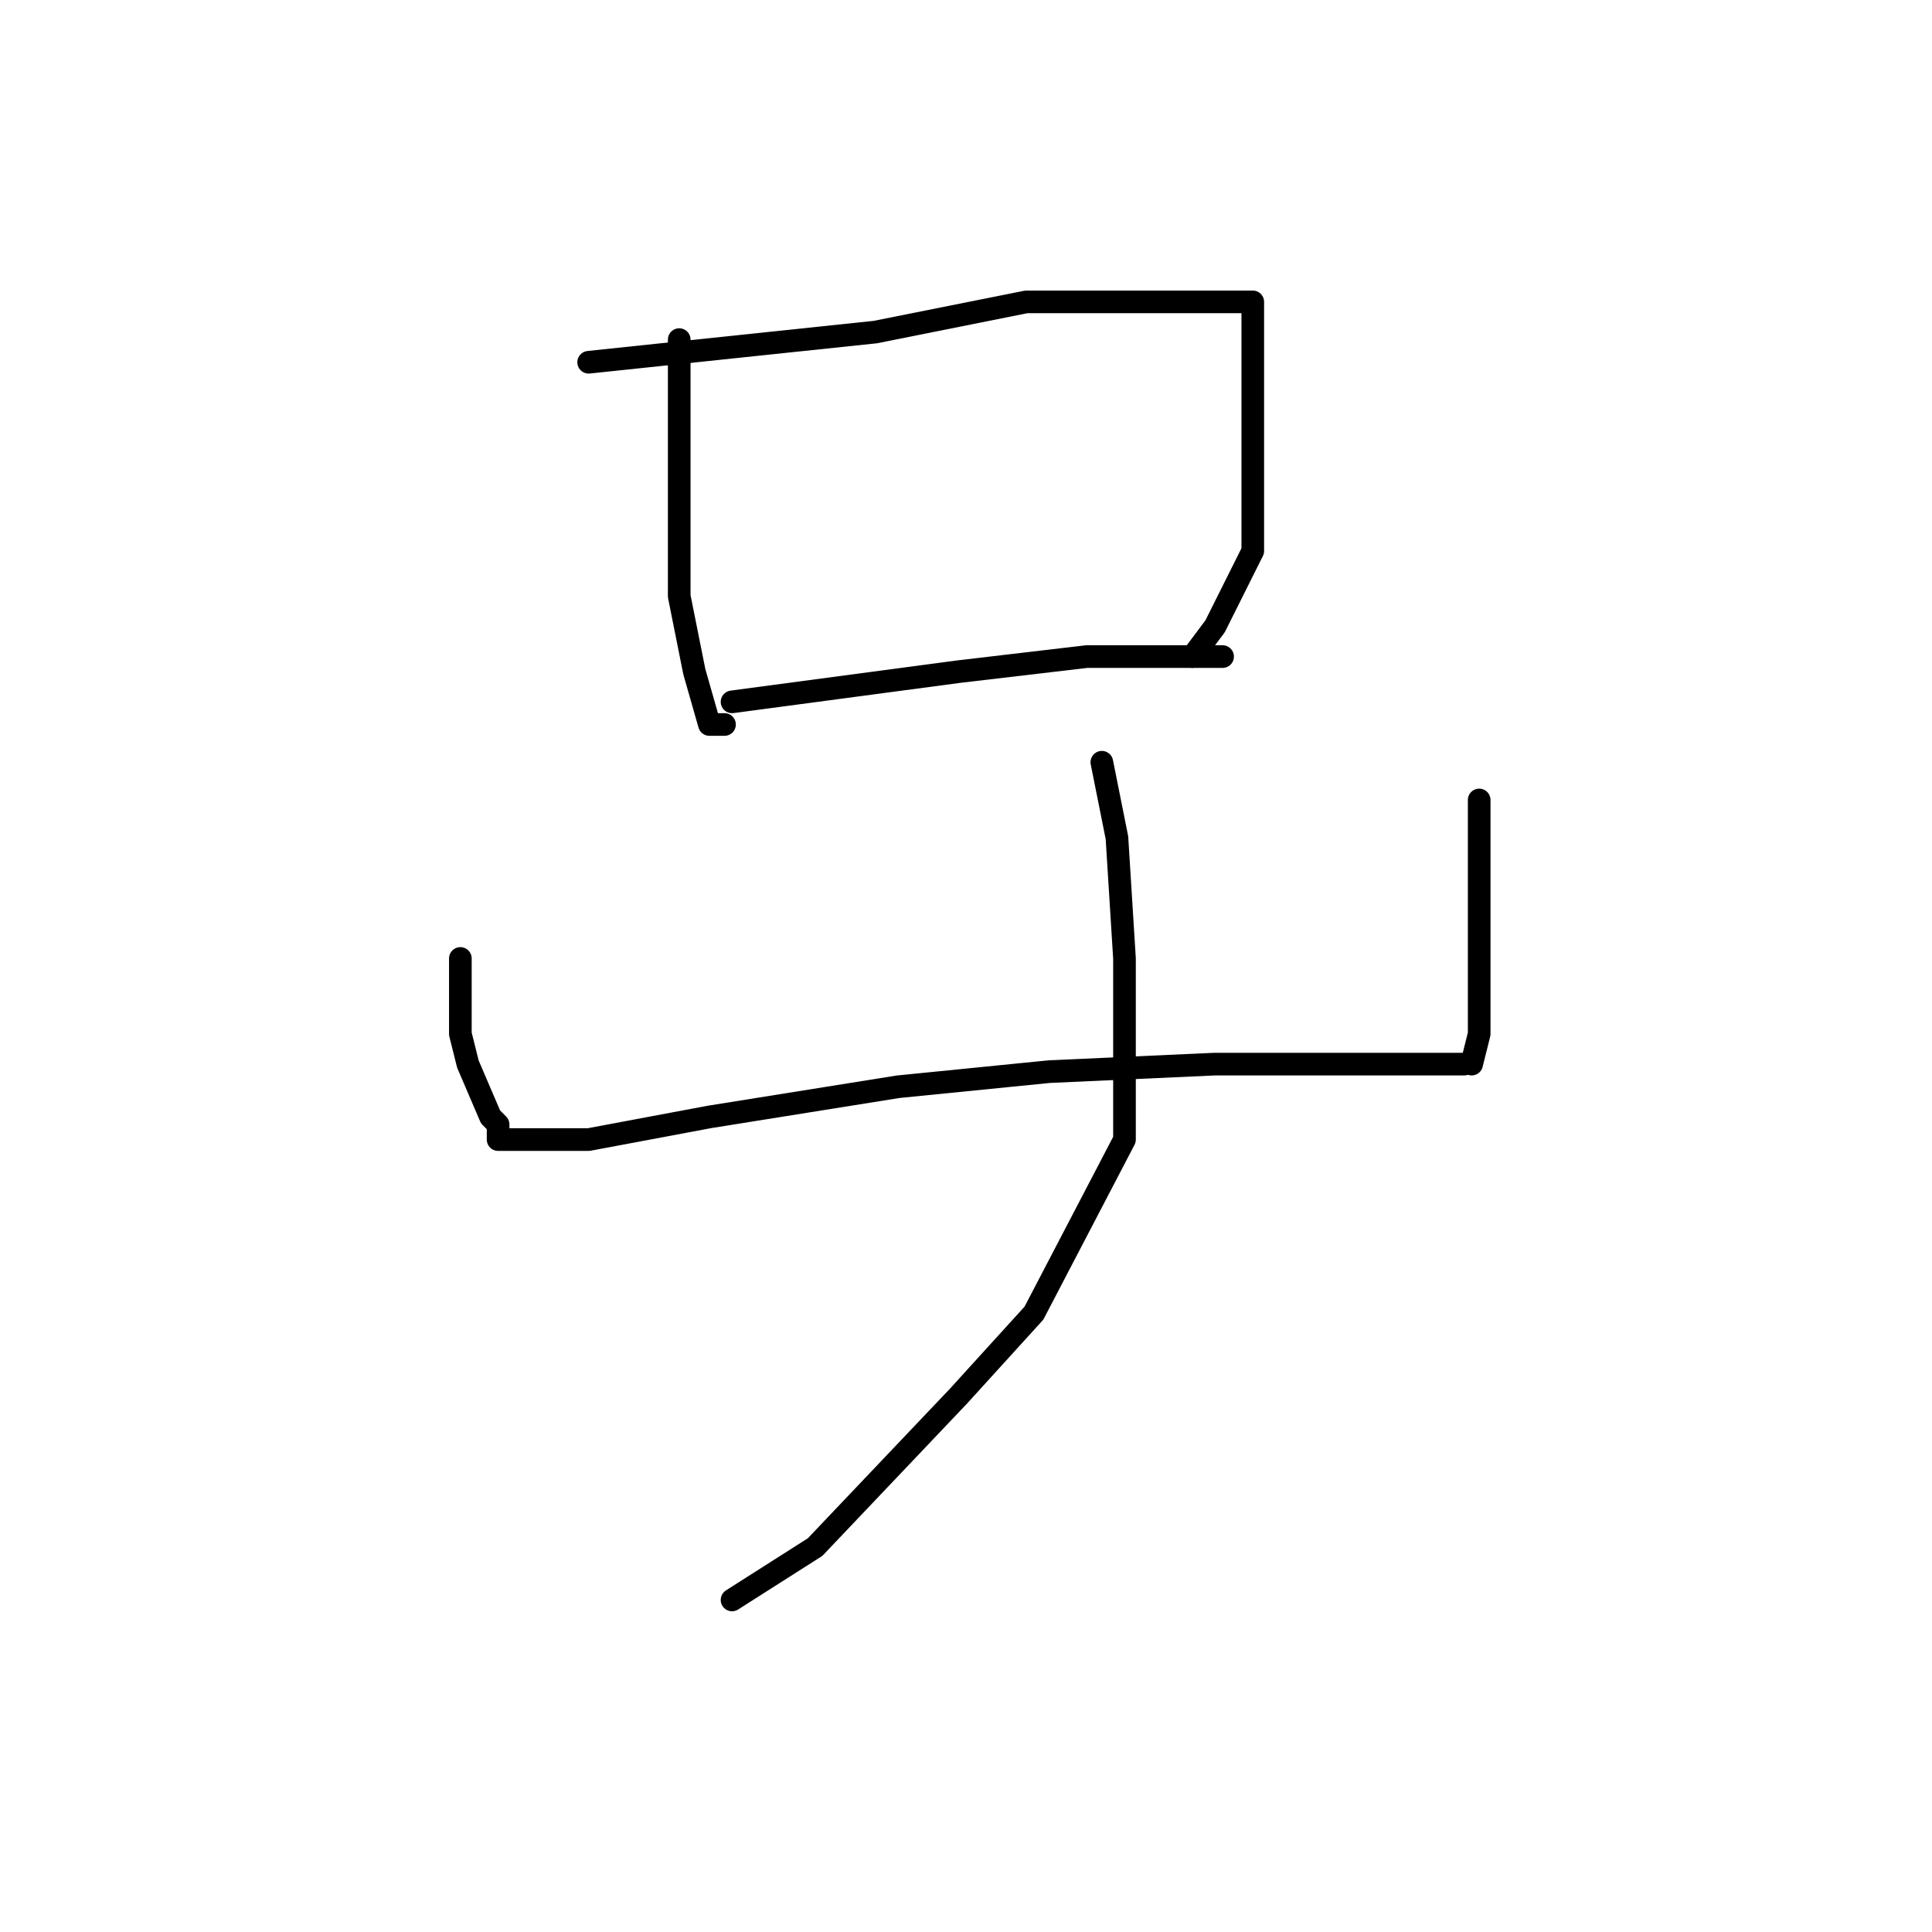 <?xml version="1.0" standalone="no"?>
    <svg width="256" height="256" xmlns="http://www.w3.org/2000/svg" version="1.1">
    <polyline stroke="black" stroke-width="3" stroke-linecap="round" fill="transparent" stroke-linejoin="round" points="90 45 90 55 90 65 90 79 92 89 94 96 96 96 96 96 " />
        <polyline stroke="black" stroke-width="3" stroke-linecap="round" fill="transparent" stroke-linejoin="round" points="78 48 97 46 116 44 136 40 152 40 161 40 166 40 166 43 166 51 166 61 166 73 161 83 158 87 158 87 " />
        <polyline stroke="black" stroke-width="3" stroke-linecap="round" fill="transparent" stroke-linejoin="round" points="97 93 112 91 127 89 144 87 156 87 162 87 162 87 " />
        <polyline stroke="black" stroke-width="3" stroke-linecap="round" fill="transparent" stroke-linejoin="round" points="61 127 61 132 61 137 62 141 65 148 66 149 66 151 68 151 69 151 78 151 94 148 119 144 139 142 161 141 177 141 187 141 193 141 194 141 194 141 " />
        <polyline stroke="black" stroke-width="3" stroke-linecap="round" fill="transparent" stroke-linejoin="round" points="196 106 196 110 196 114 196 125 196 137 195 141 195 141 " />
        <polyline stroke="black" stroke-width="3" stroke-linecap="round" fill="transparent" stroke-linejoin="round" points="146 101 147 106 148 111 149 127 149 151 137 174 127 185 108 205 97 212 97 212 " />
        </svg>